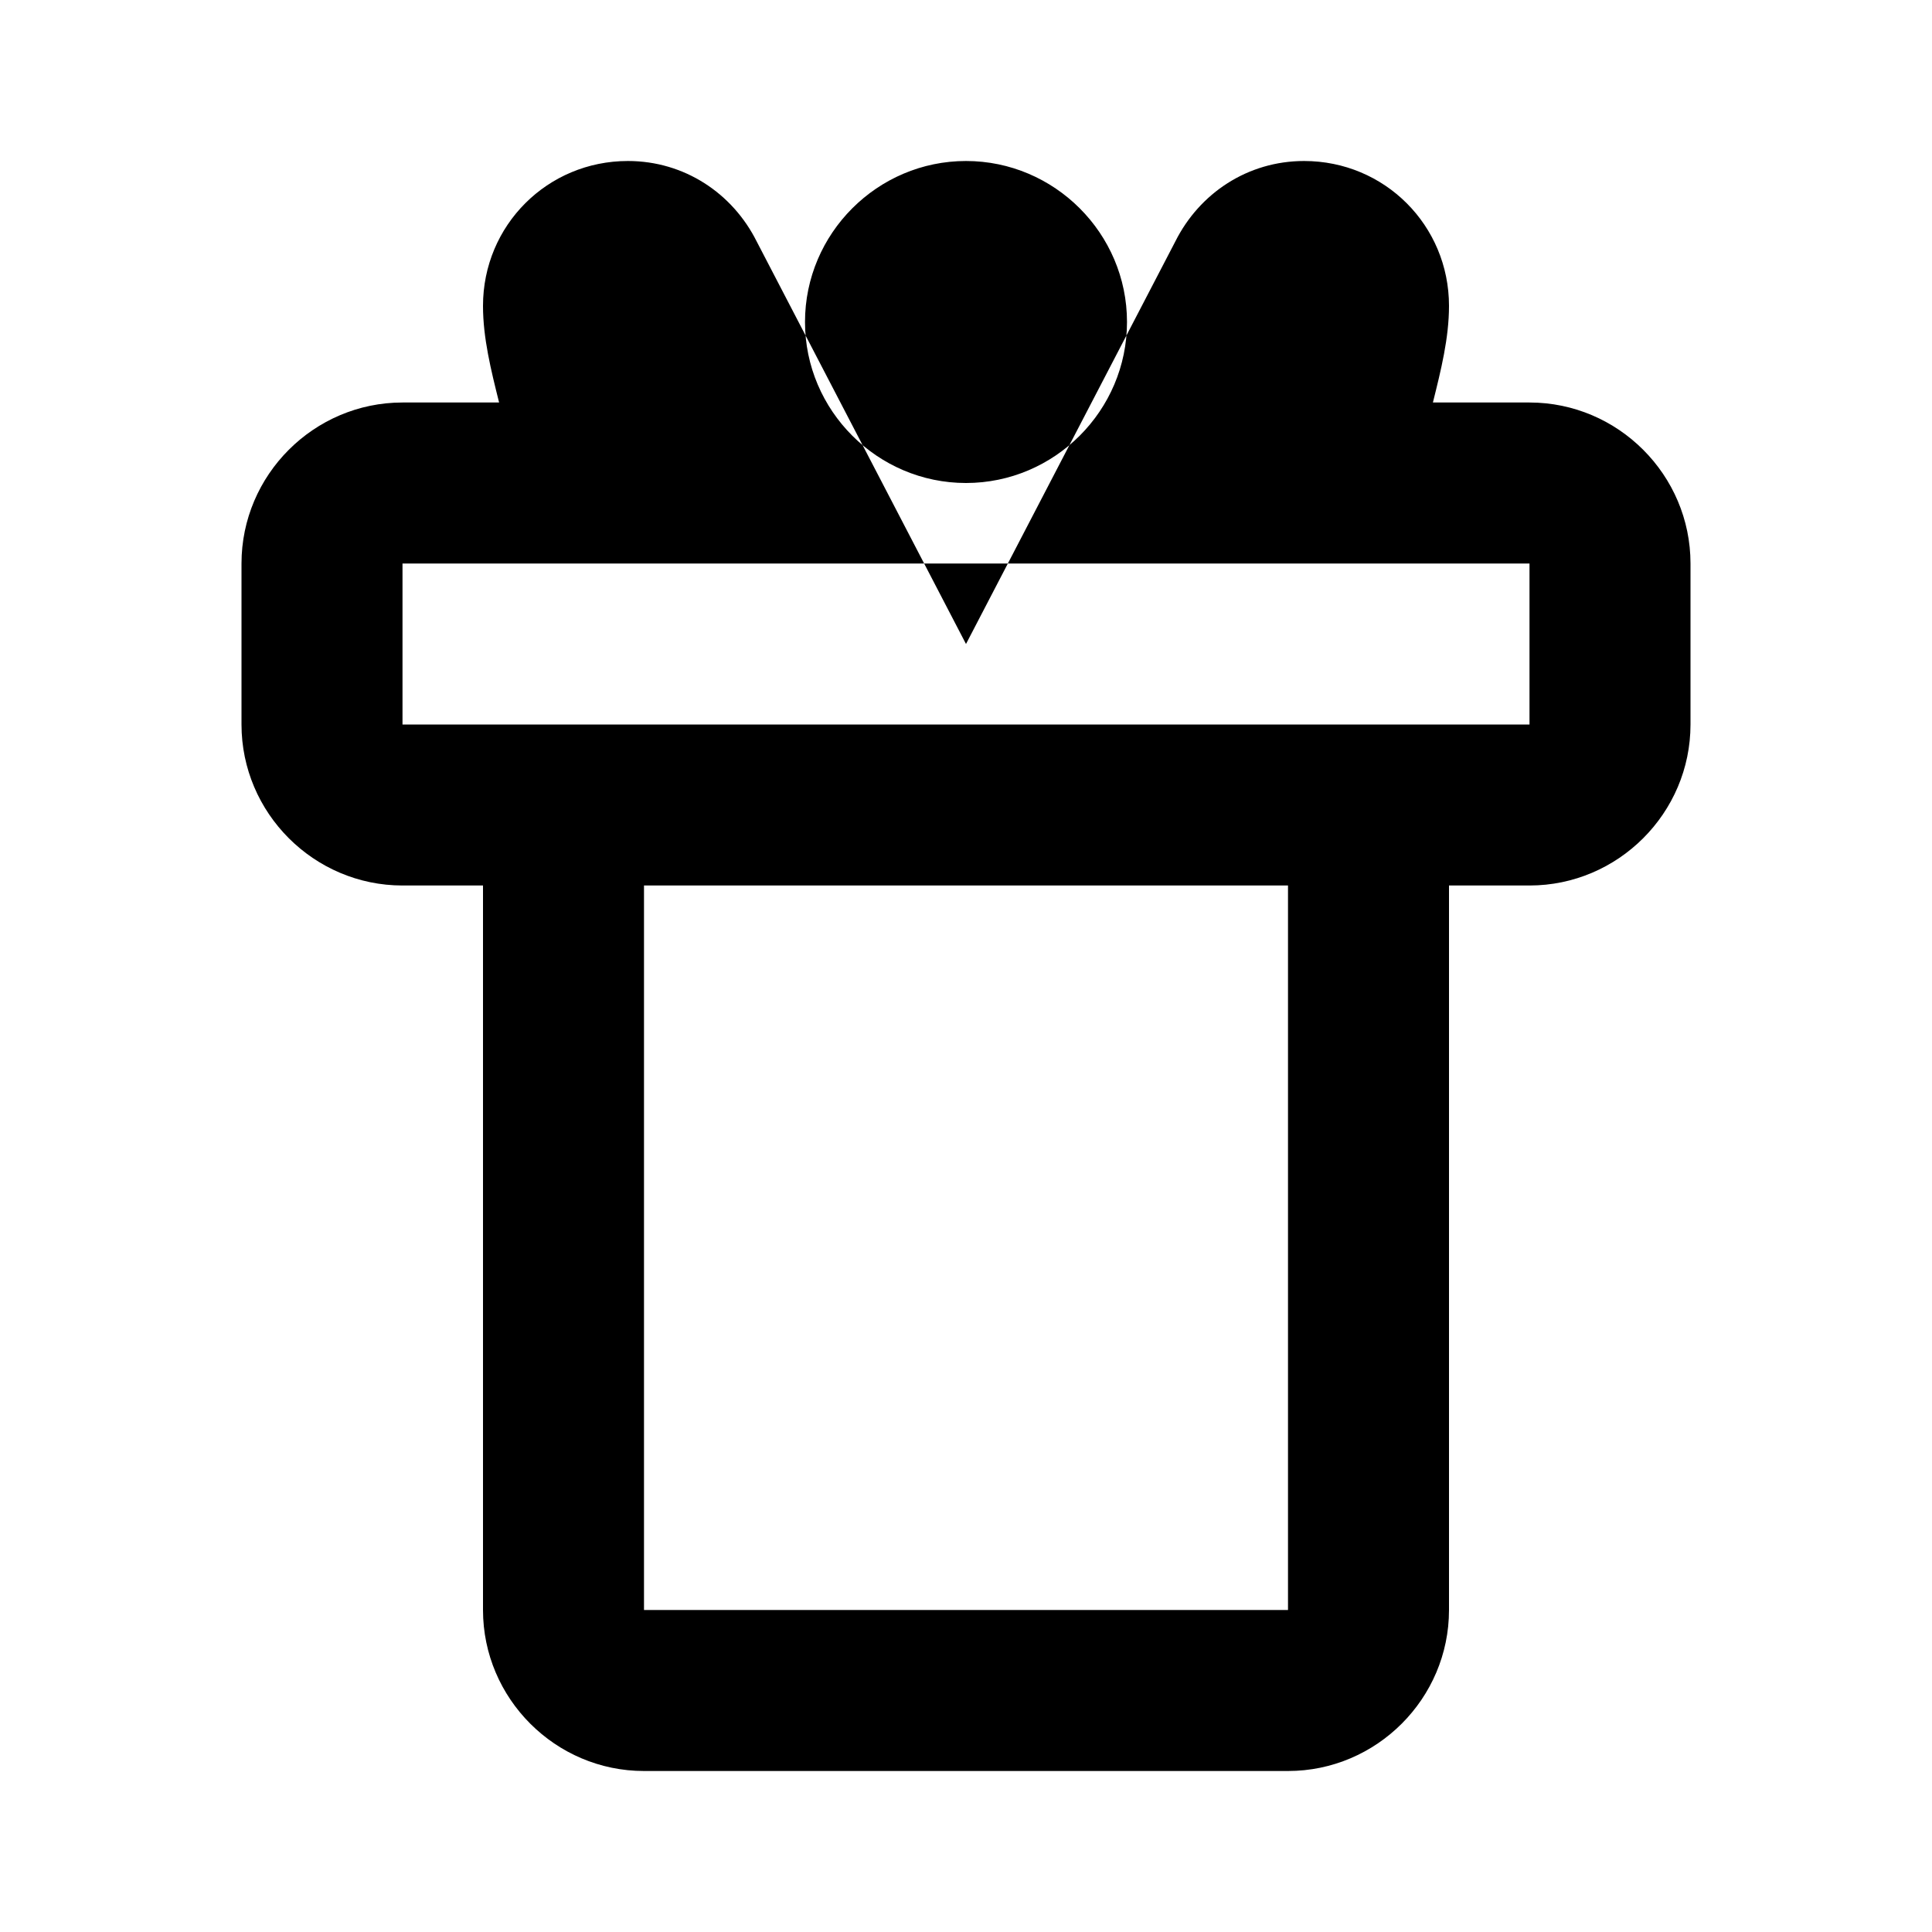 <svg xmlns="http://www.w3.org/2000/svg" viewBox="0 0 24 24" fill="currentColor">
  <path d="M12 2C13.1 2 14 2.9 14 4C14 5.1 13.1 6 12 6C10.9 6 10 5.1 10 4C10 2.9 10.9 2 12 2ZM21 9V7C21 5.9 20.1 5 19 5H17.8C17.9 4.6 18 4.2 18 3.8C18 2.8 17.2 2 16.2 2C15.5 2 14.9 2.4 14.6 3L12 8L9.4 3C9.1 2.4 8.5 2 7.8 2C6.8 2 6 2.8 6 3.8C6 4.2 6.1 4.6 6.2 5H5C3.9 5 3 5.9 3 7V9C3 10.1 3.9 11 5 11H6V20C6 21.1 6.9 22 8 22H16C17.1 22 18 21.1 18 20V11H19C20.1 11 21 10.1 21 9ZM16 20H8V11H16V20ZM19 9H5V7H19V9Z"/>
</svg>
